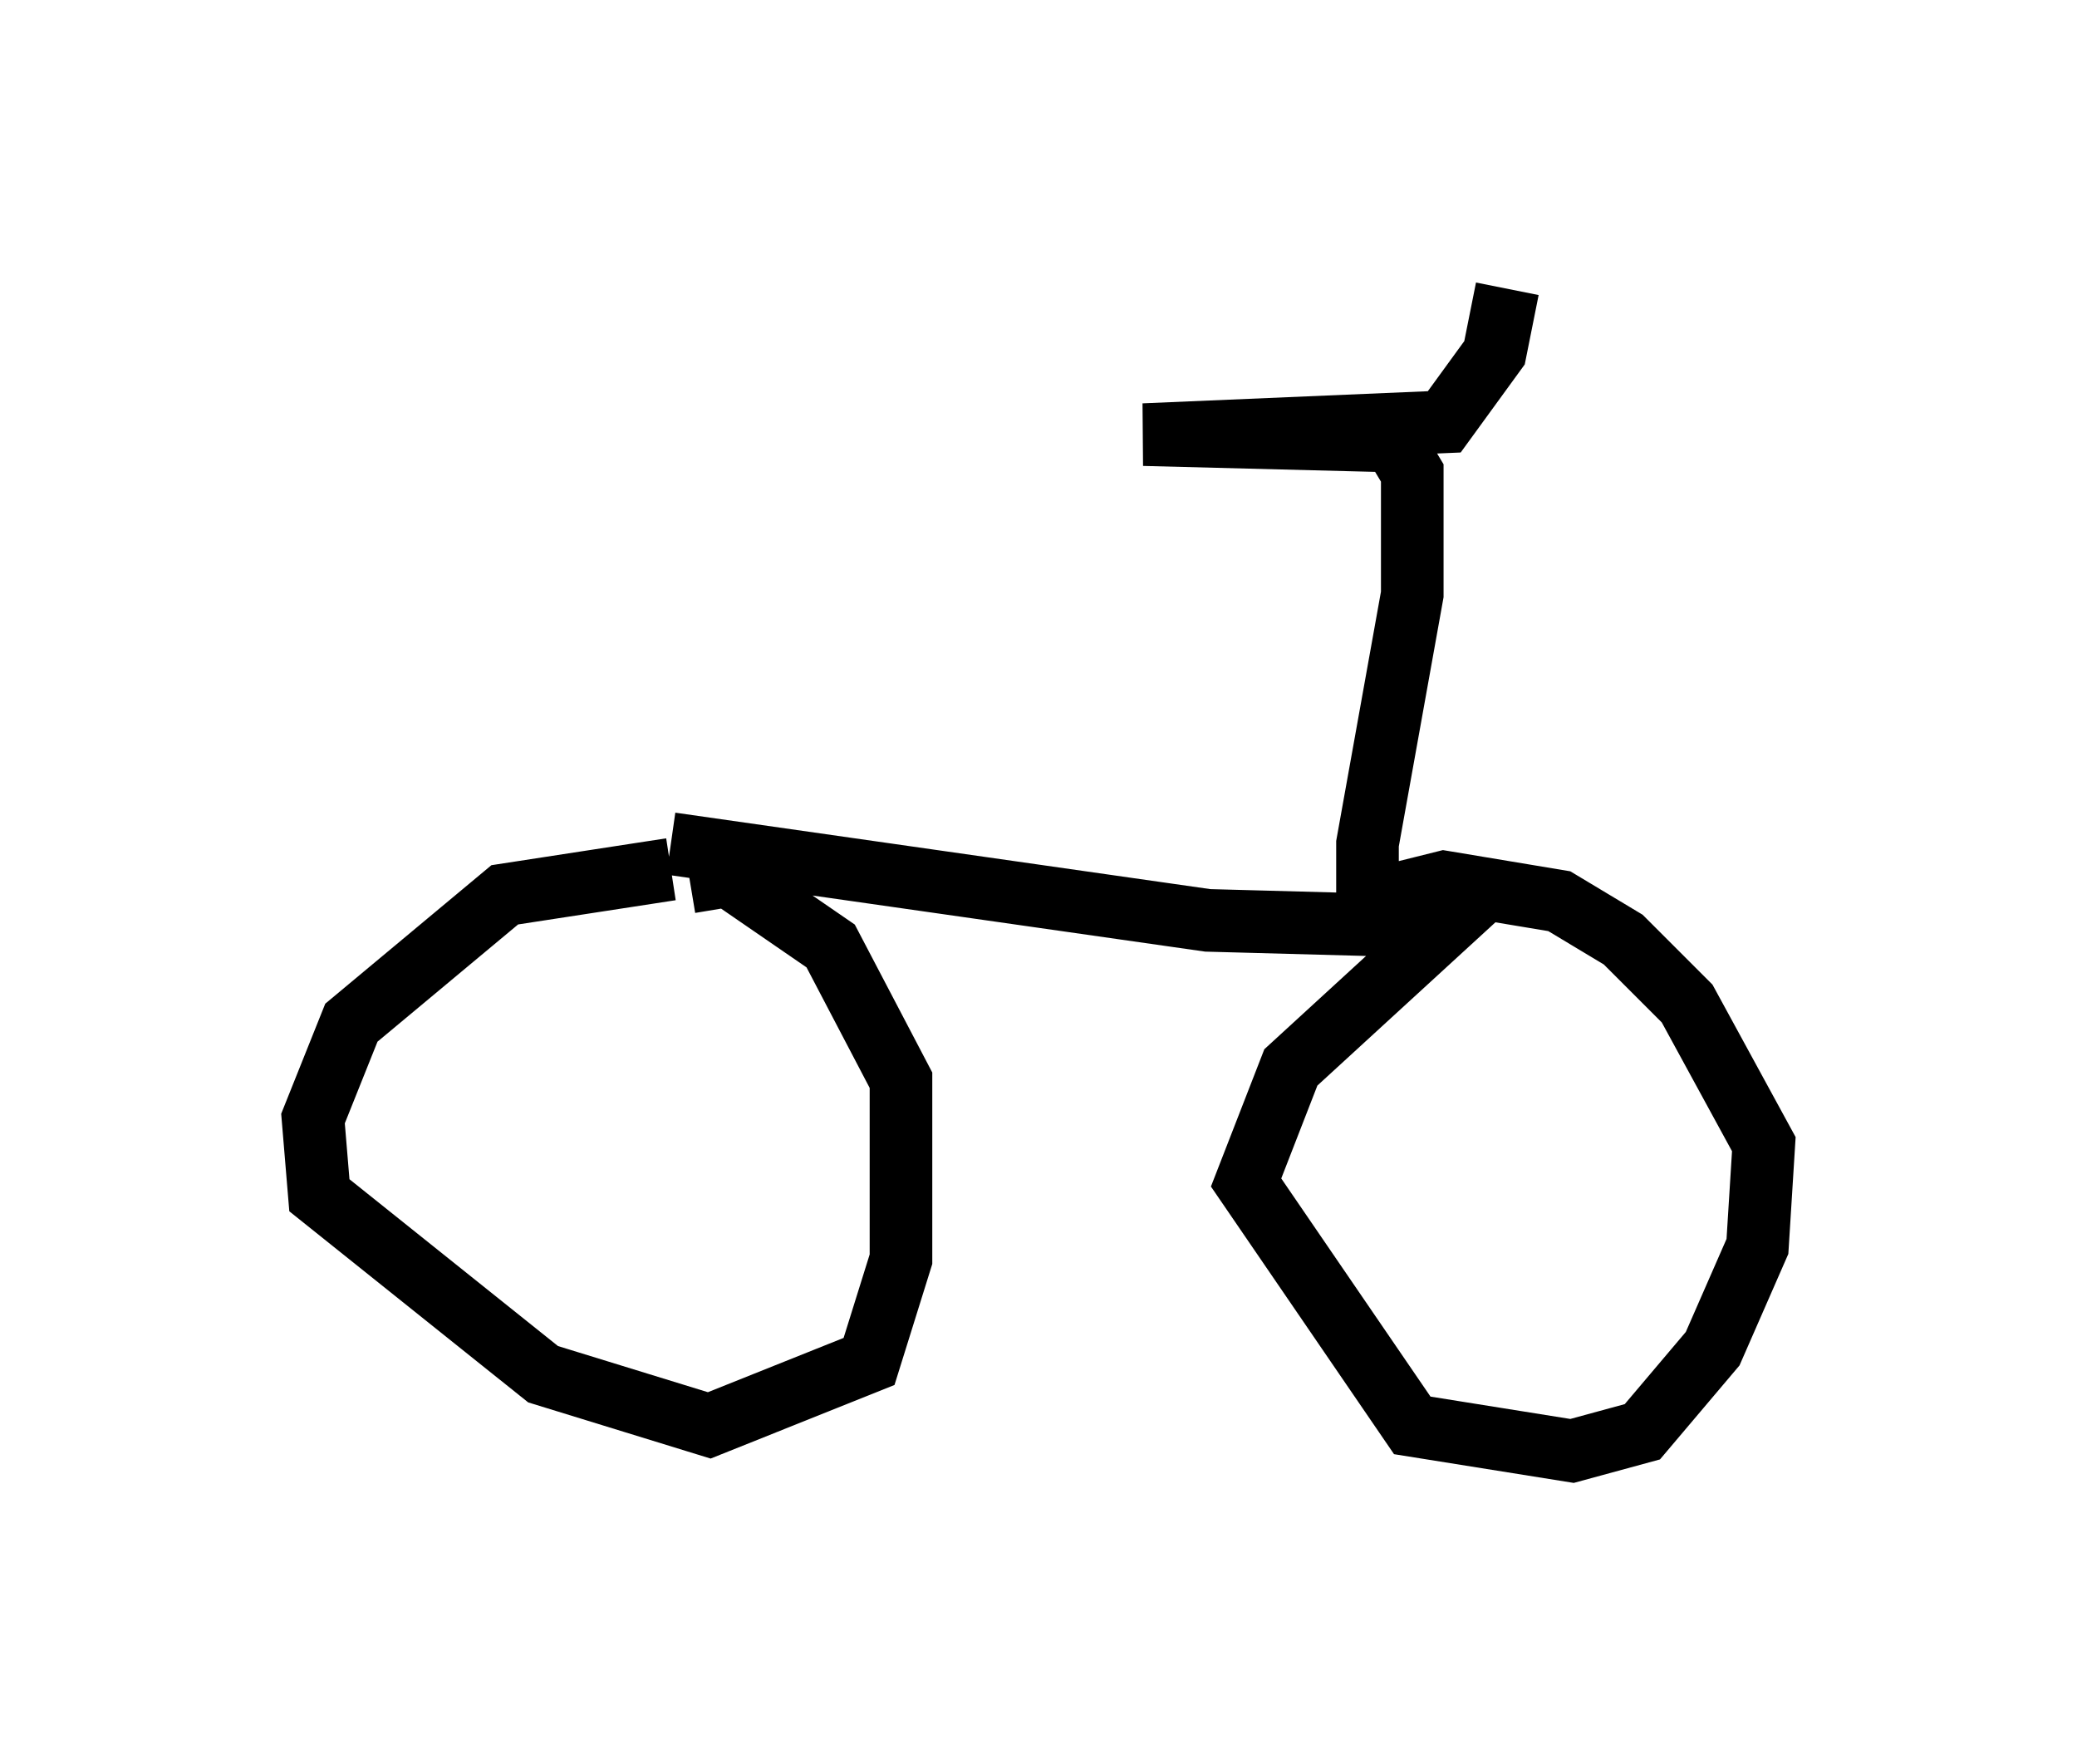 <?xml version="1.0" encoding="utf-8" ?>
<svg baseProfile="full" height="28.171" version="1.1" width="33.173" xmlns="http://www.w3.org/2000/svg" xmlns:ev="http://www.w3.org/2001/xml-events" xmlns:xlink="http://www.w3.org/1999/xlink"><defs /><rect fill="white" height="28.171" width="33.173" x="0" y="0" /><path d="M11.431, 14.086 m-0.715, -0.204 l-2.654, 0.408 -2.45, 2.042 l-0.613, 1.531 0.102, 1.225 l3.573, 2.858 2.654, 0.817 l2.552, -1.021 0.51, -1.633 l0.0, -2.858 -1.123, -2.144 l-1.633, -1.123 -0.613, 0.102 m-0.306, -0.613 l8.575, 1.225 3.777, 0.102 l-2.45, 2.246 -0.715, 1.838 l2.654, 3.879 2.552, 0.408 l1.123, -0.306 1.123, -1.327 l0.715, -1.633 0.102, -1.633 l-1.225, -2.246 -1.021, -1.021 l-1.021, -0.613 -1.838, -0.306 l-0.817, 0.204 m0.0, 0.613 l-0.408, -0.51 0.0, -0.919 l0.715, -3.981 0.0, -1.94 l-0.306, -0.51 -3.981, -0.102 l4.798, -0.204 0.817, -1.123 l0.102, -0.51 -0.51, -0.102 " fill="none" stroke="black" stroke-width="1" /></svg>